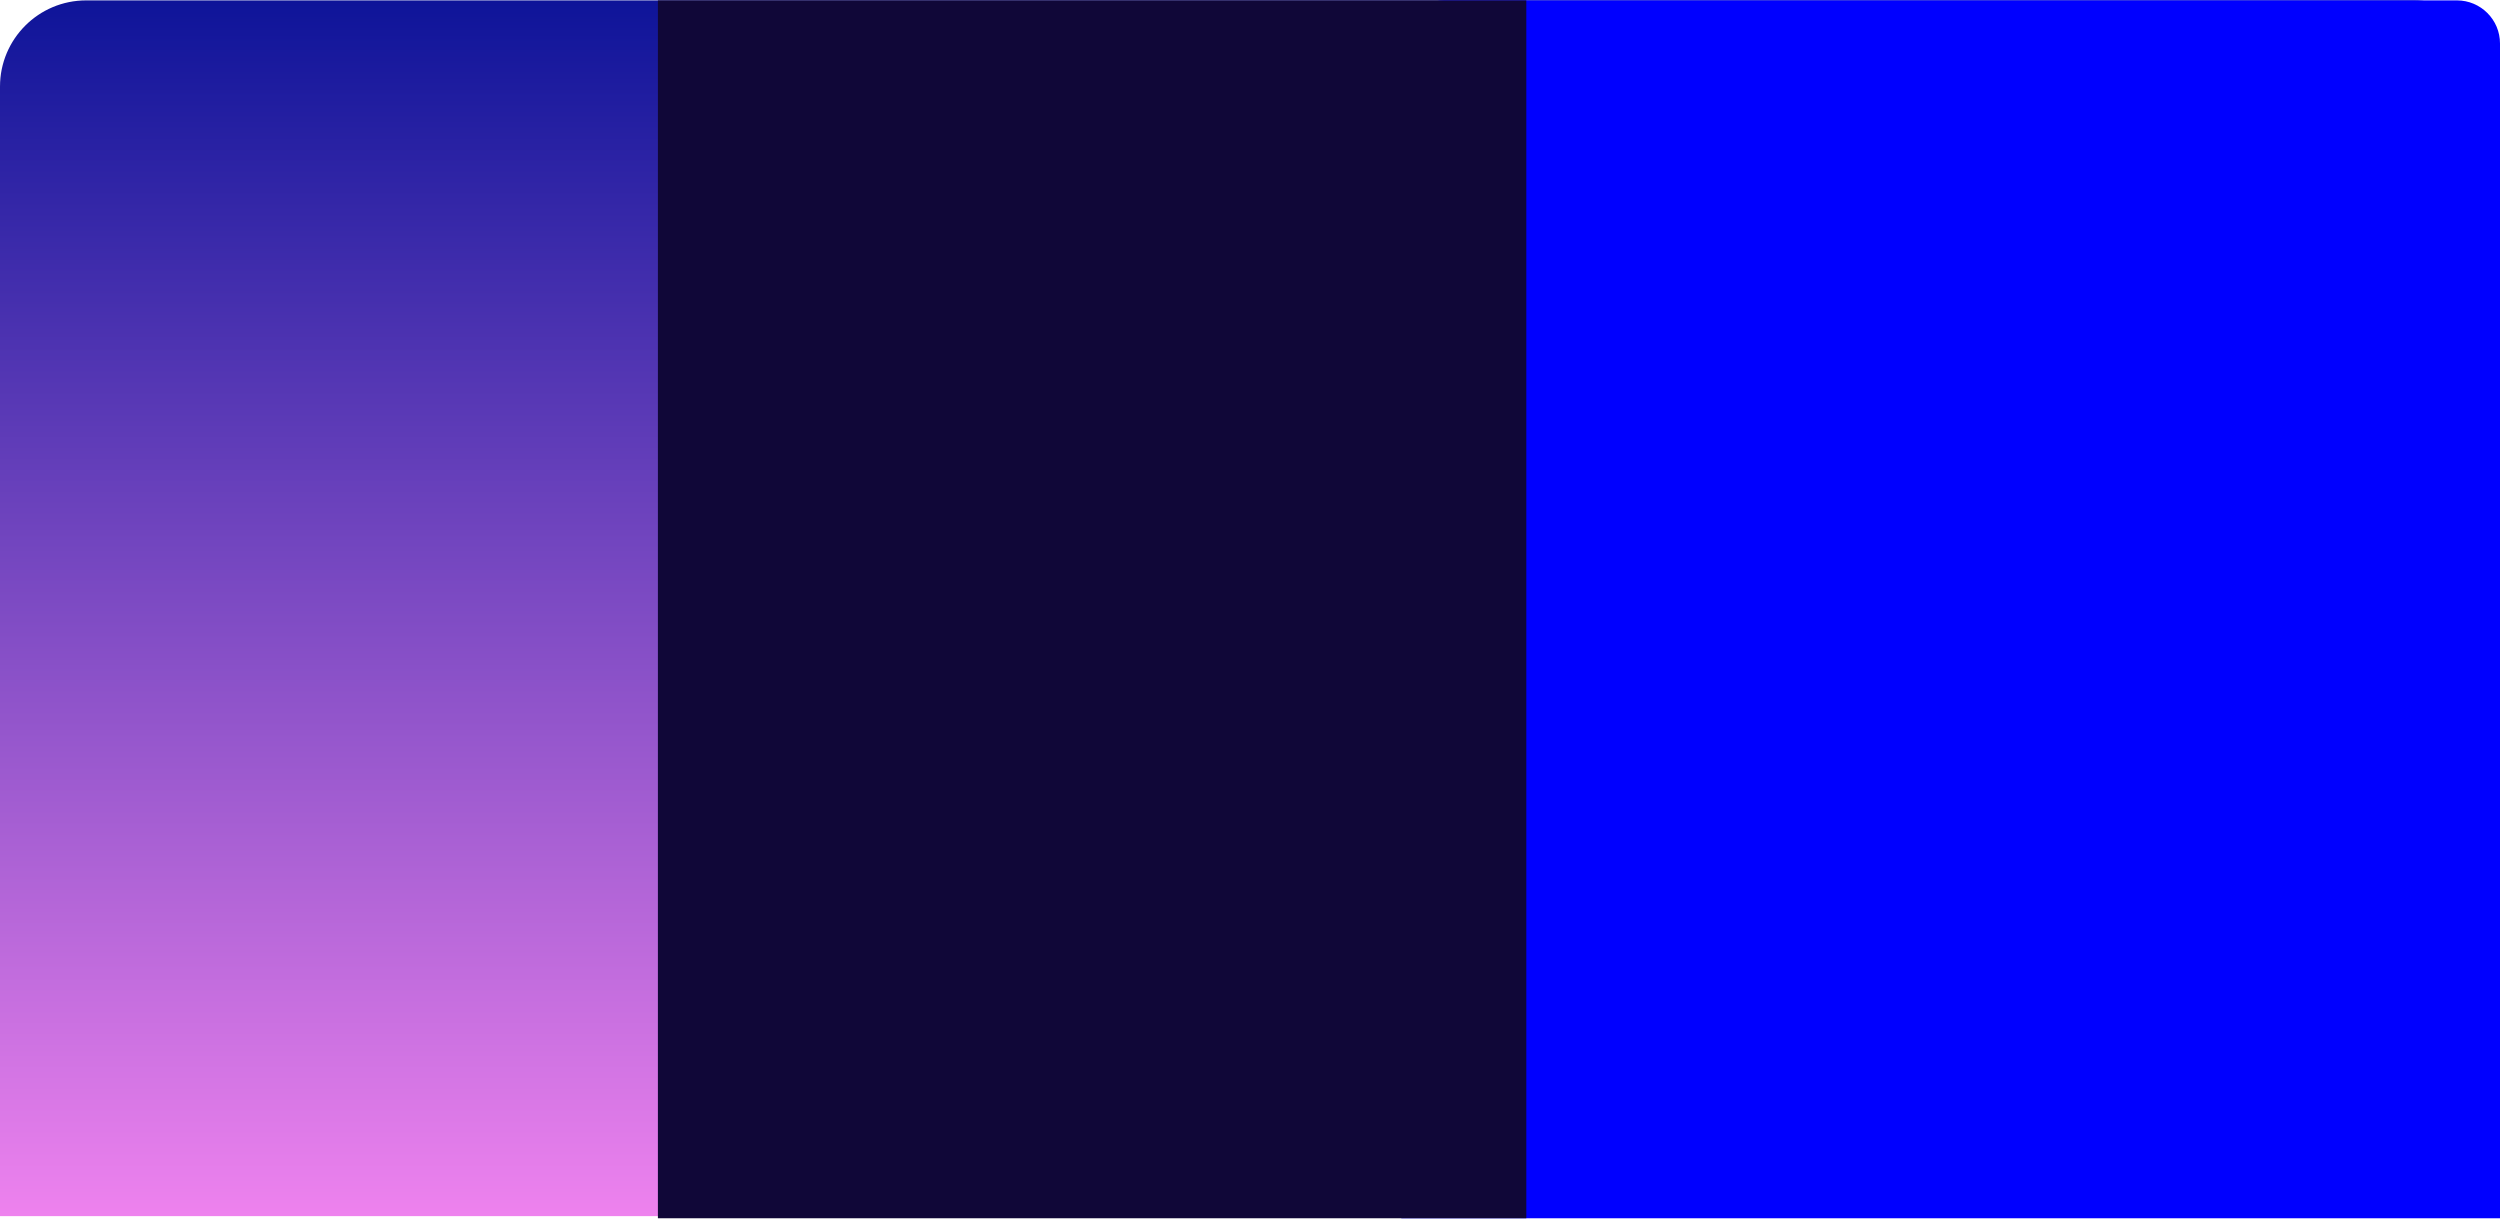 <svg width="580" height="283" viewBox="0 0 580 283" fill="none" xmlns="http://www.w3.org/2000/svg">
<path d="M0 20.091C0 9.045 8.954 0.091 20 0.091H560C571.046 0.091 580 9.045 580 20.091V282.139H0V20.091Z" fill="url(#paint0_linear_500_264)"/>
<path d="M325.105 10.091C325.105 4.568 329.583 0.091 335.105 0.091H570C575.523 0.091 580 4.568 580 10.091V282.636H325.105V10.091Z" fill="#0000FF"/>
<path d="M152.632 0.091H354.105V282.636H152.632V0.091Z" fill="#100738"/>
<defs>
<linearGradient id="paint0_linear_500_264" x1="290" y1="0.091" x2="290" y2="282.139" gradientUnits="userSpaceOnUse">
<stop stop-color="#0E1499"/>
<stop offset="1" stop-color="#EE82EE"/>
</linearGradient>
</defs>
</svg>
